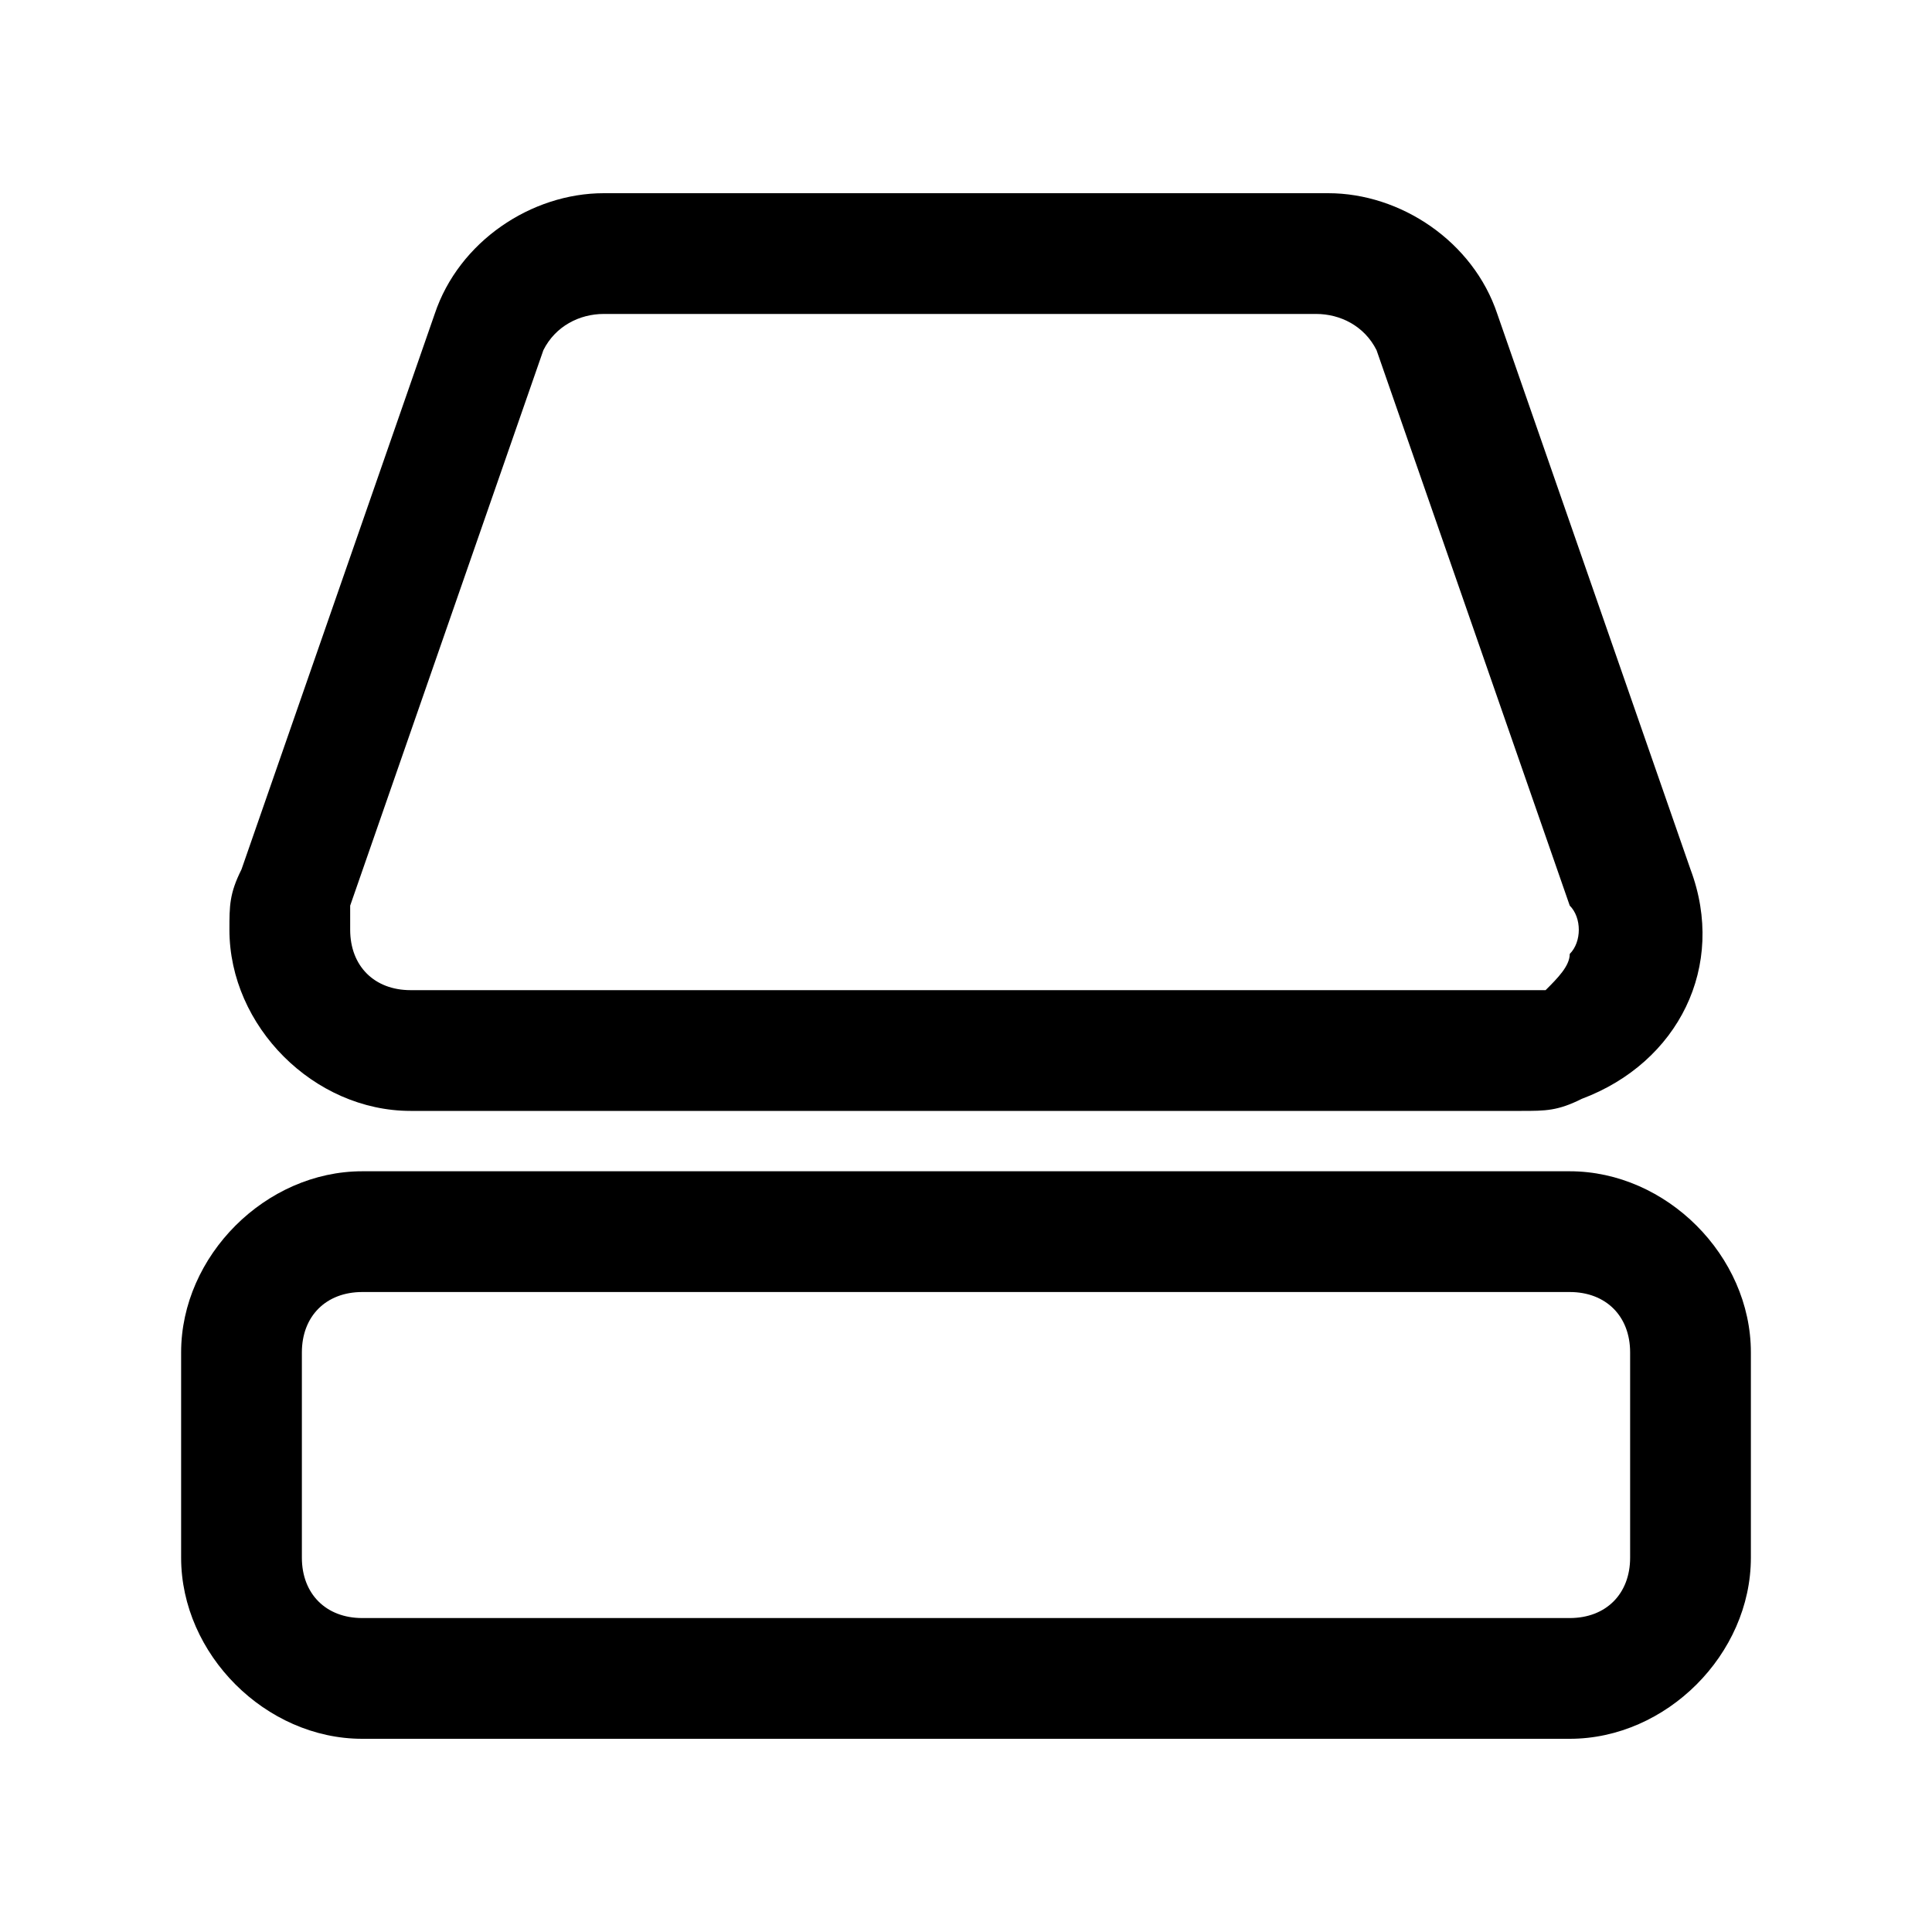 <?xml version="1.0" encoding="utf-8"?>
<!-- Generator: Adobe Illustrator 26.0.2, SVG Export Plug-In . SVG Version: 6.00 Build 0)  -->
<svg version="1.1" id="图层_1" xmlns="http://www.w3.org/2000/svg" xmlns:xlink="http://www.w3.org/1999/xlink" x="0px" y="0px"
	 viewBox="0 0 16 16" style="enable-background:new 0 0 16 16;" xml:space="preserve">
<g id="类型_x2F_对象">
	<path d="M13,14.4H3c-0.8,0-1.5-0.7-1.5-1.5v-1.7c0-0.8,0.7-1.5,1.5-1.5h10c0.8,0,1.5,0.7,1.5,1.5v1.7C14.5,13.7,13.8,14.4,13,14.4z
		 M3,10.7c-0.3,0-0.5,0.2-0.5,0.5v1.7c0,0.3,0.2,0.5,0.5,0.5h10c0.3,0,0.5-0.2,0.5-0.5v-1.7c0-0.3-0.2-0.5-0.5-0.5H3z"/>
	<path d="M12.6,9.2H3.4c-0.8,0-1.5-0.7-1.5-1.5c0-0.2,0-0.3,0.1-0.5l1.6-4.6c0.2-0.6,0.8-1,1.4-1h6c0.6,0,1.2,0.4,1.4,1L14,7.2
		c0.3,0.8-0.1,1.6-0.9,1.9C12.9,9.2,12.8,9.2,12.6,9.2z M5,2.6c-0.2,0-0.4,0.1-0.5,0.3L2.9,7.5c0,0.1,0,0.1,0,0.2
		c0,0.3,0.2,0.5,0.5,0.5h9.2c0.1,0,0.1,0,0.2,0C12.9,8.1,13,8,13,7.9c0.1-0.1,0.1-0.3,0-0.4l-1.6-4.6c-0.1-0.2-0.3-0.3-0.5-0.3H5z"
		/>
</g>
</svg>
